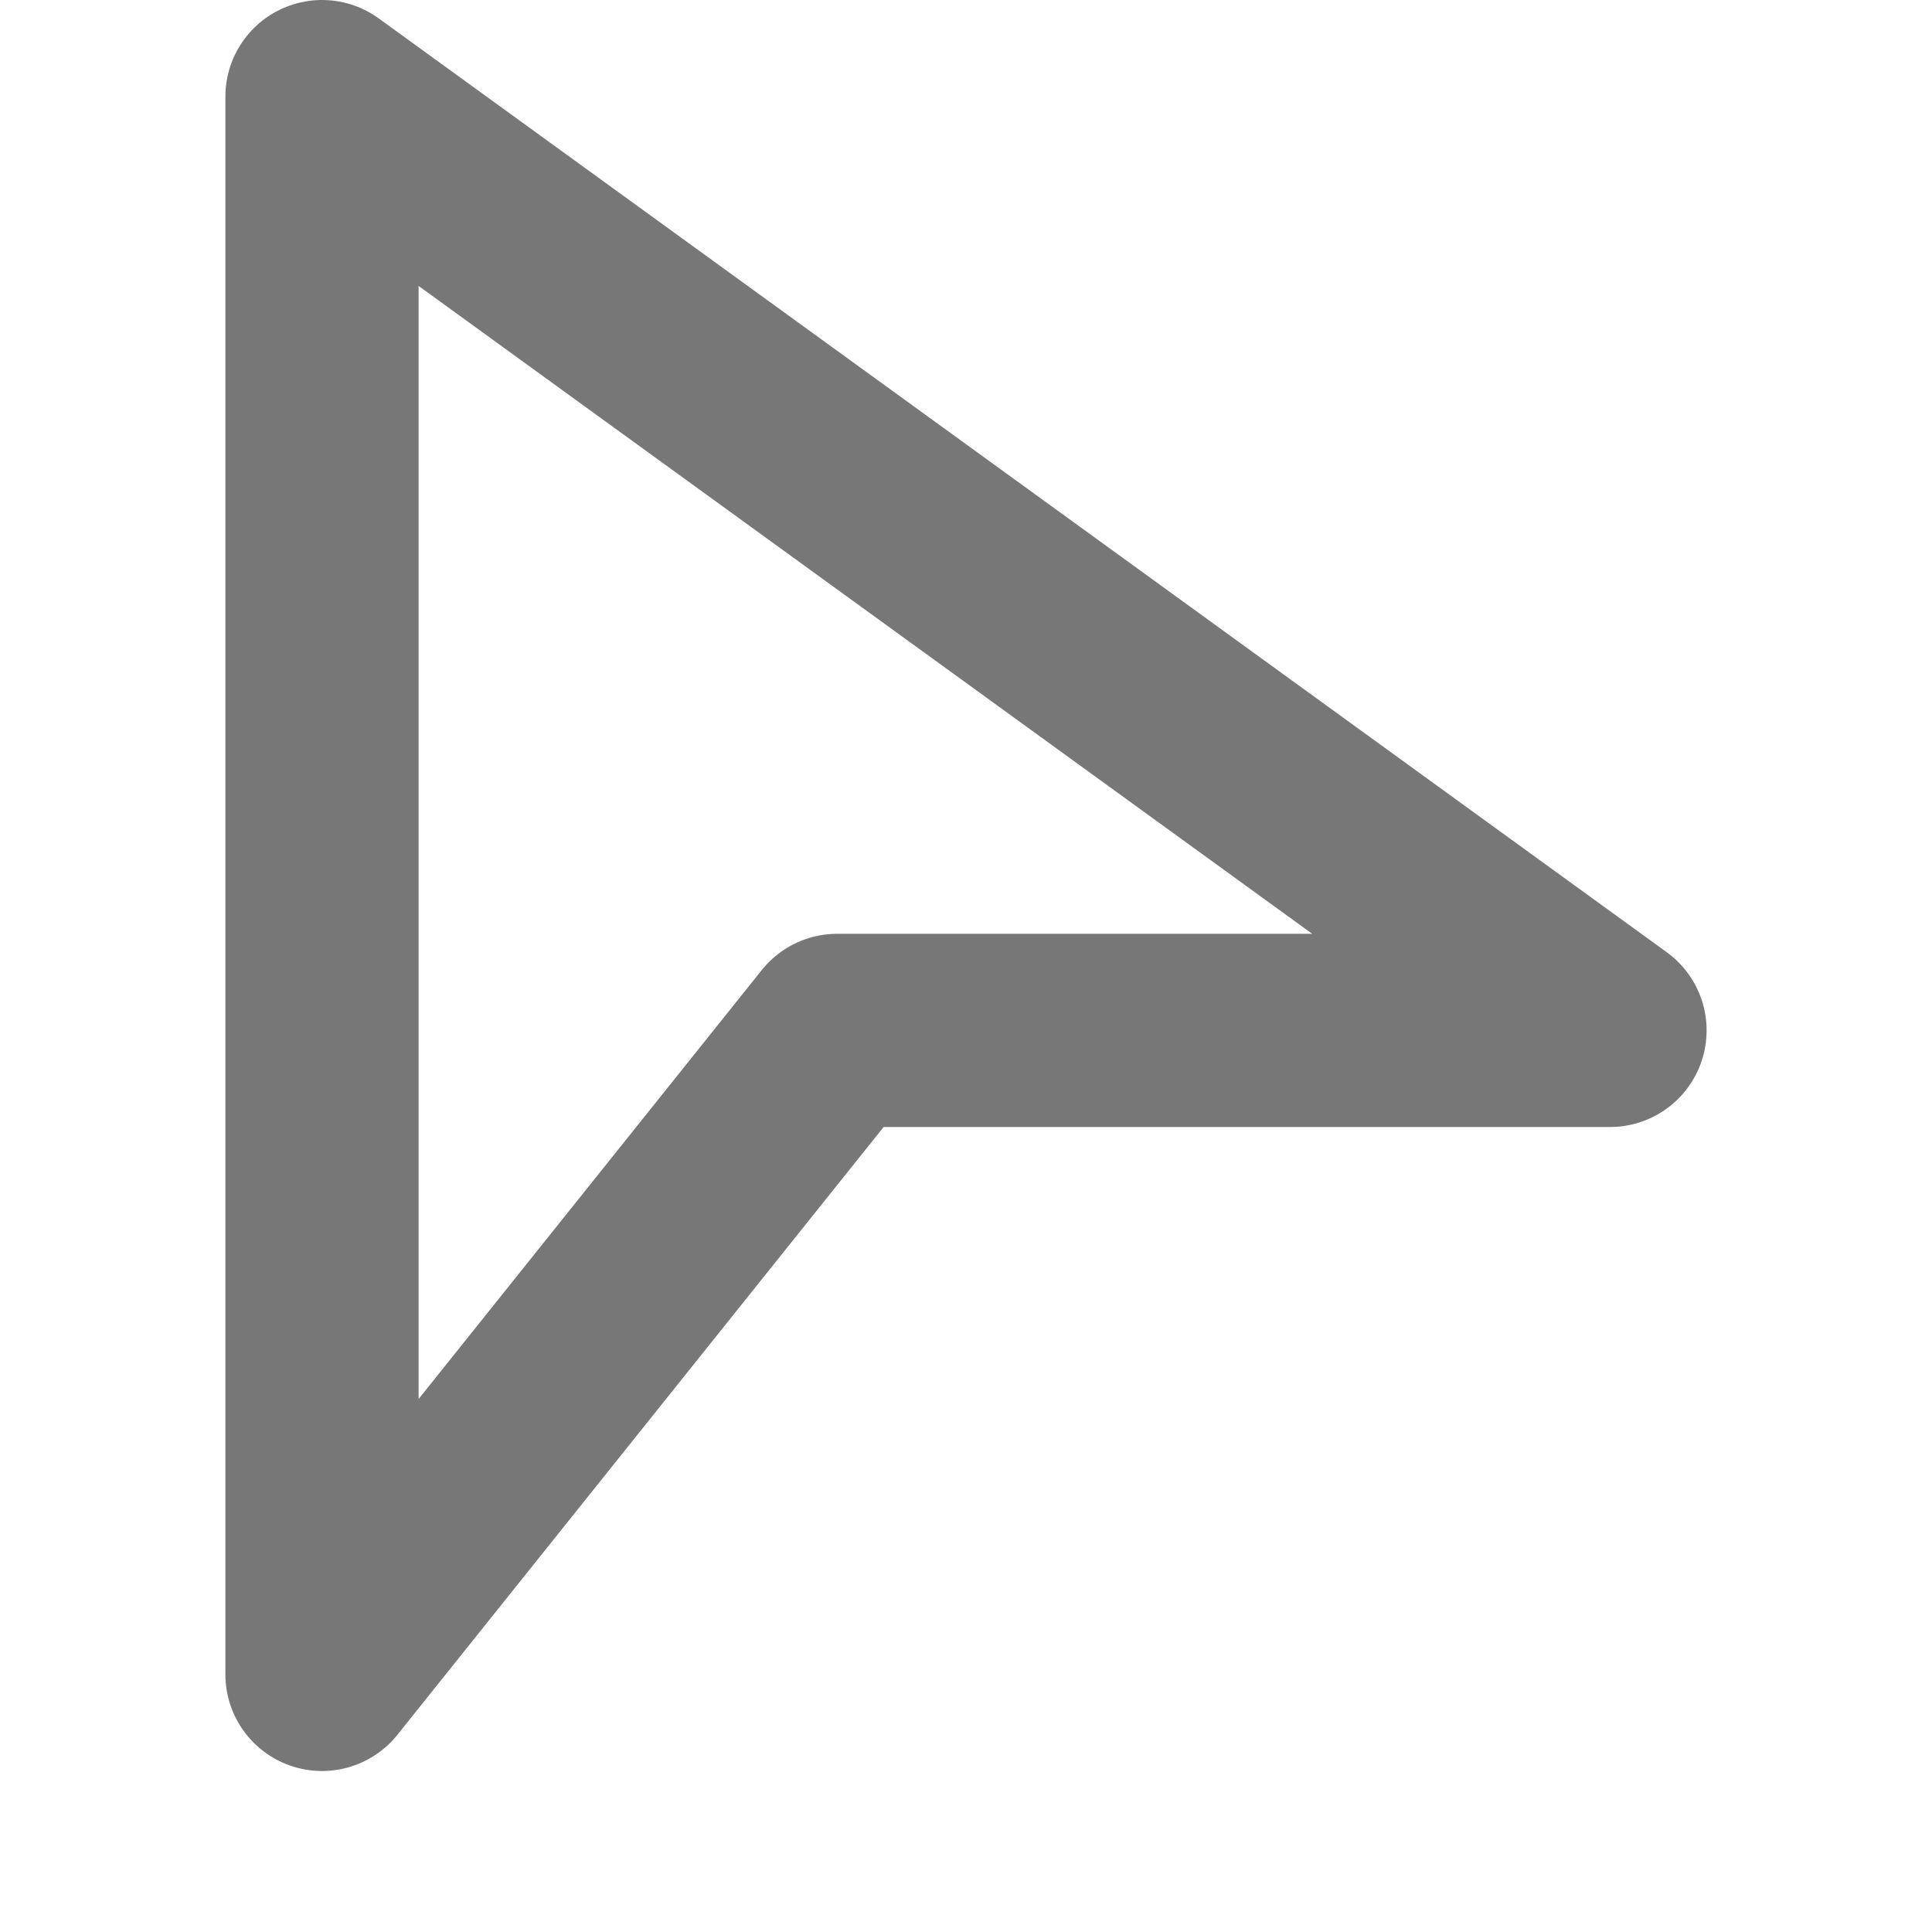 <svg xmlns="http://www.w3.org/2000/svg" width="30" height="30"
    stroke="#777777" stroke-width="3" stroke-linecap="square"
    stroke-linejoin="round" fill="none" color="#777777">
    <path d="M 5 24 L 5 1.5 L 25 16 L 13 16 L 5 26 L 5 25" />
</svg>